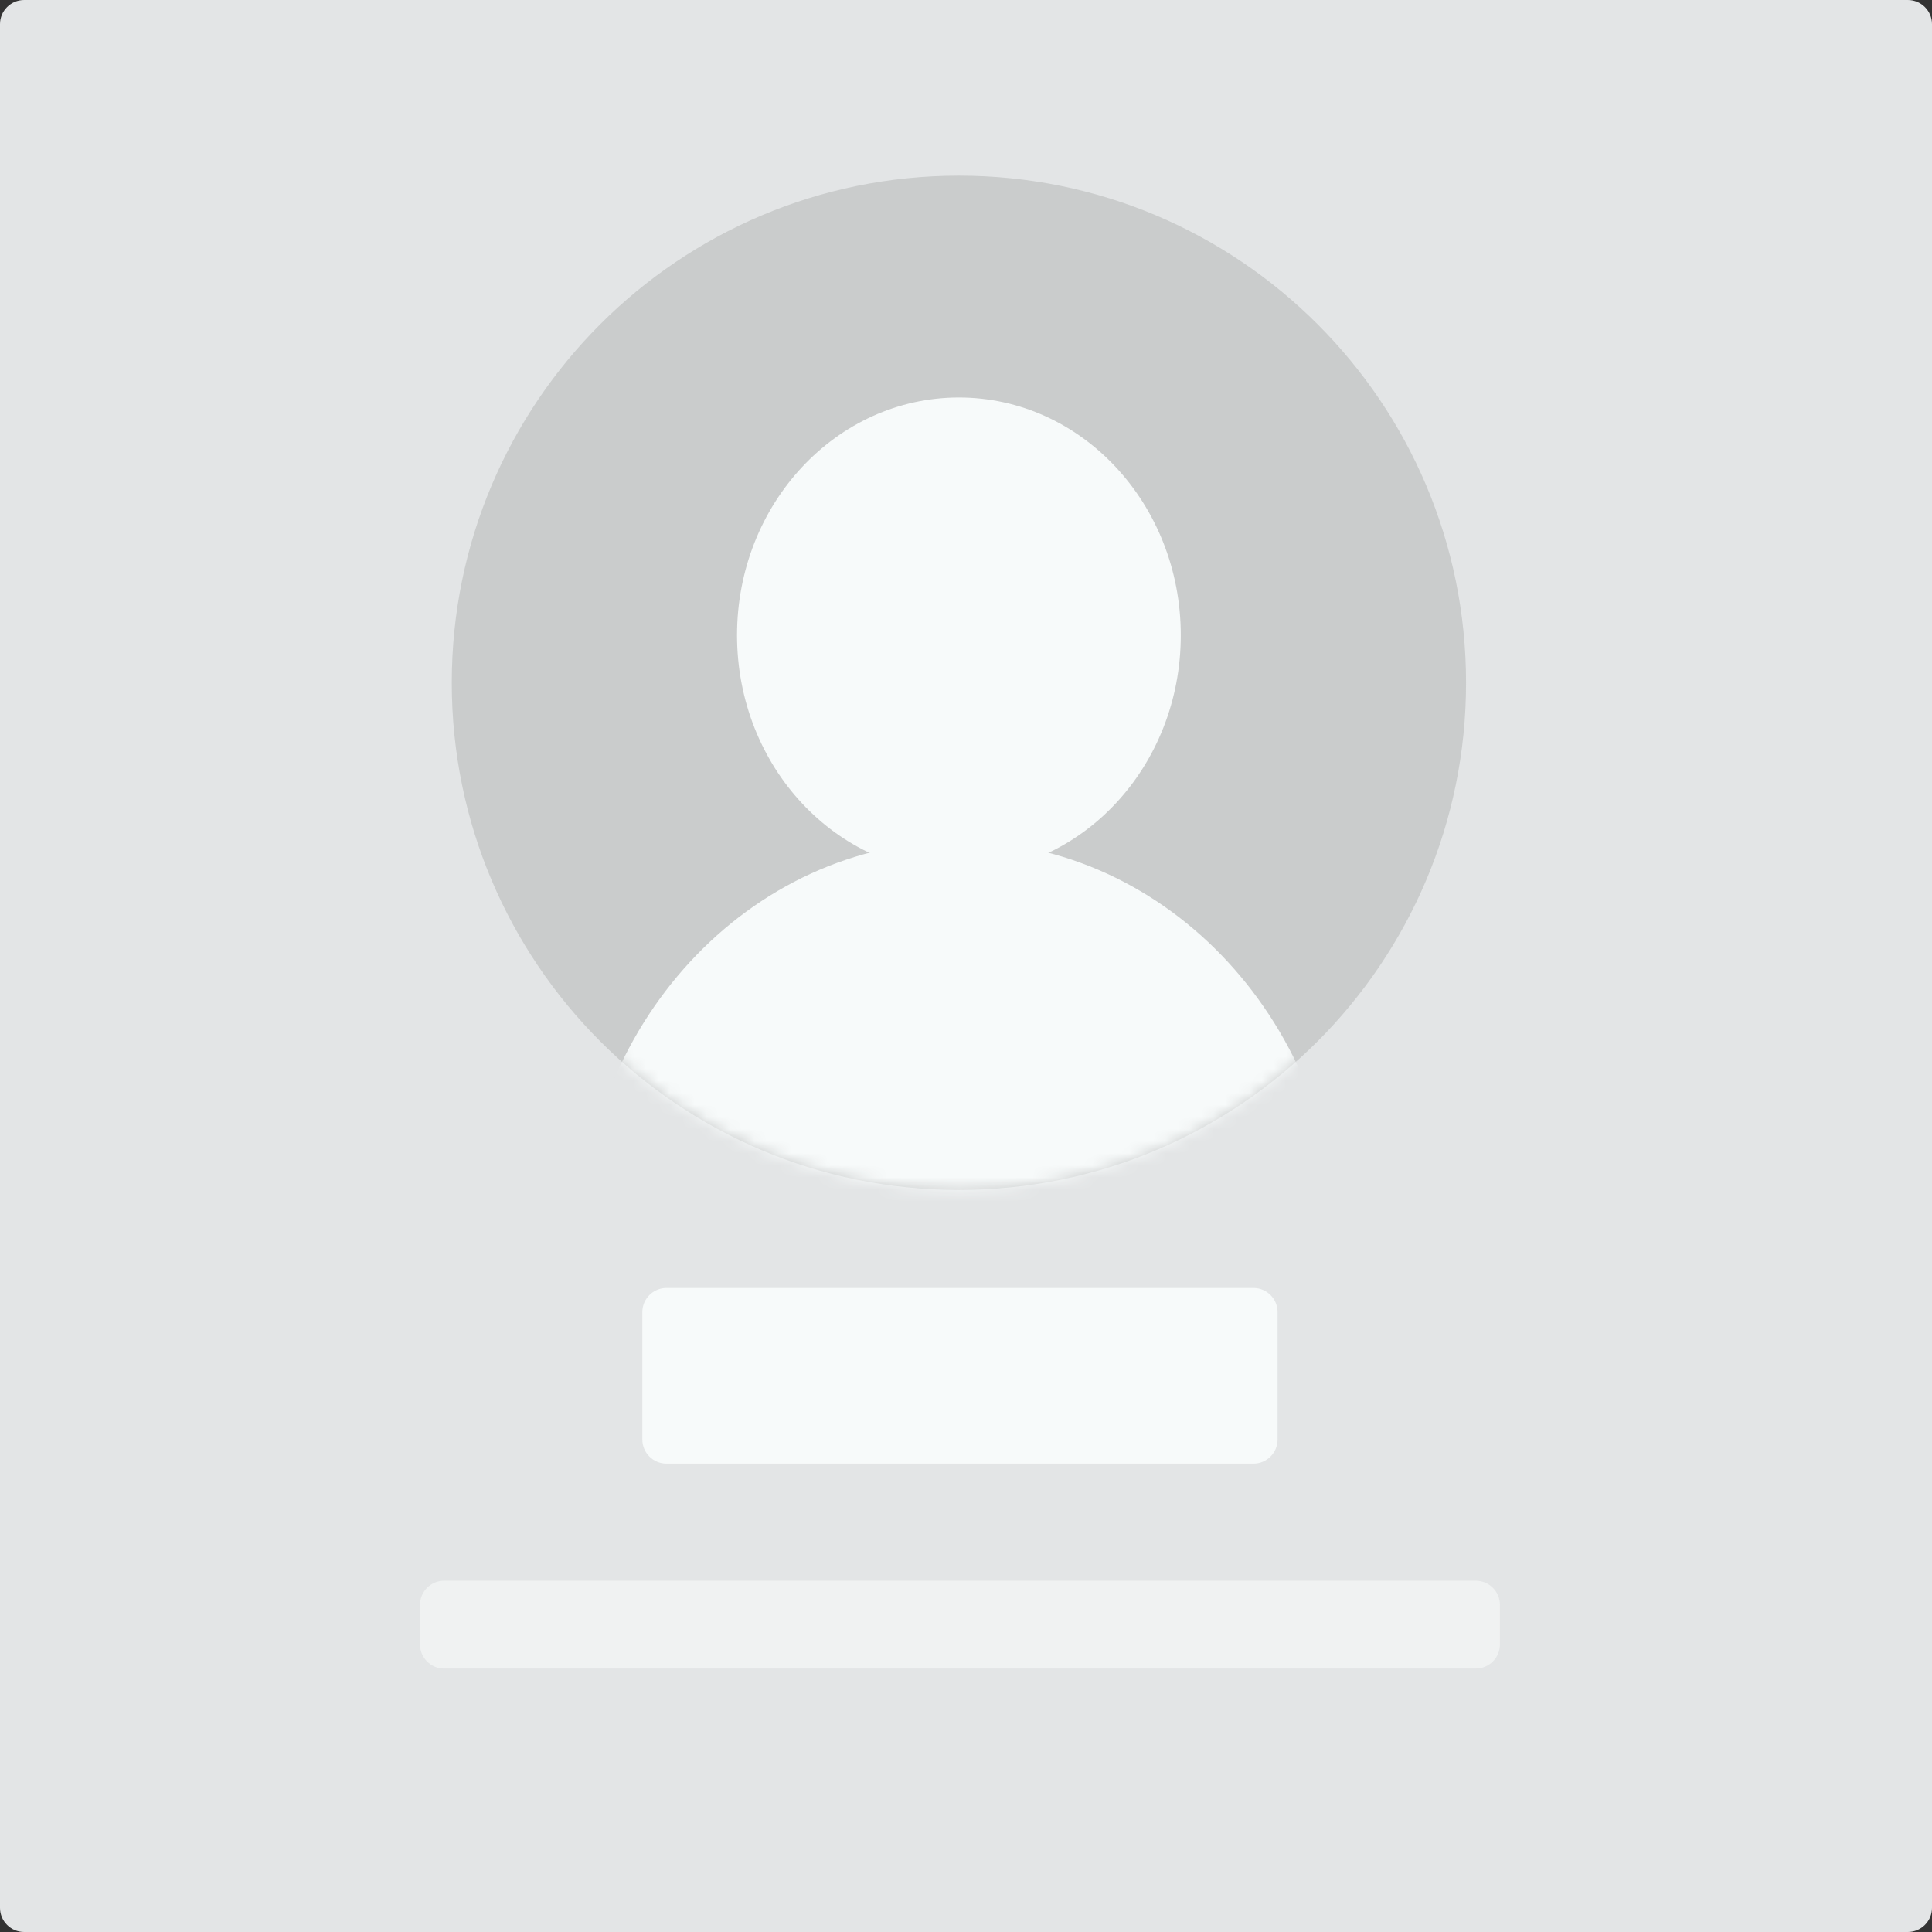<svg type="icon" width="160" height="160" viewBox="0 0 160 160" fill="none" xmlns="http://www.w3.org/2000/svg">
<rect x="0" y="0" width="160" height="160" fill="#333333" stroke="none"/>
<path fill-rule="evenodd" clip-rule="evenodd" d="M2 0C0.895 0 0 0.895 0 2V80V158C0 159.105 0.895 160 2 160H158C159.105 160 160 159.105 160 158V2C160 0.895 159.105 0 158 0H2Z" fill="#E3E5E6"/>
<path fill-rule="evenodd" clip-rule="evenodd" d="M79.413 98.546C102.609 98.546 121.413 79.742 121.413 56.546C121.413 33.35 102.609 14.546 79.413 14.546C56.217 14.546 37.413 33.35 37.413 56.546C37.413 79.742 56.217 98.546 79.413 98.546Z" fill="#CACCCC"/>
<mask id="mask1" mask-type="alpha" maskUnits="userSpaceOnUse" x="37" y="14" width="85" height="85">
<path fill-rule="evenodd" clip-rule="evenodd" d="M79.413 98.546C102.609 98.546 121.413 79.742 121.413 56.546C121.413 33.35 102.609 14.546 79.413 14.546C56.217 14.546 37.413 33.35 37.413 56.546C37.413 79.742 56.217 98.546 79.413 98.546Z" fill="white"/>
</mask>
<g mask="url(#mask1)">
<path fill-rule="evenodd" clip-rule="evenodd" d="M110.913 103.795C110.913 84.948 96.81 69.67 79.413 69.67C62.016 69.67 47.913 84.948 47.913 103.795" fill="#F7FAFA"/>
<path fill-rule="evenodd" clip-rule="evenodd" d="M79.413 72.295C89.562 72.295 97.788 63.48 97.788 52.607C97.788 41.734 89.562 32.92 79.413 32.92C69.265 32.92 61.038 41.734 61.038 52.607C61.038 63.48 69.265 72.295 79.413 72.295Z" fill="#F7FAFA"/>
</g>
<path fill-rule="evenodd" clip-rule="evenodd" d="M55.196 106.666C54.091 106.666 53.196 107.562 53.196 108.666V119.212C53.196 120.316 54.091 121.212 55.196 121.212H103.804C104.909 121.212 105.804 120.316 105.804 119.212V108.666C105.804 107.562 104.909 106.666 103.804 106.666H55.196Z" fill="#F7FAFA"/>
<path fill-rule="evenodd" clip-rule="evenodd" d="M36.782 130.91C35.678 130.91 34.782 131.805 34.782 132.91V136.182C34.782 137.287 35.678 138.182 36.782 138.182H122.217C123.322 138.182 124.217 137.287 124.217 136.182V132.91C124.217 131.805 123.322 130.91 122.217 130.91H36.782Z" fill="#F0F2F2"/>
</svg>
